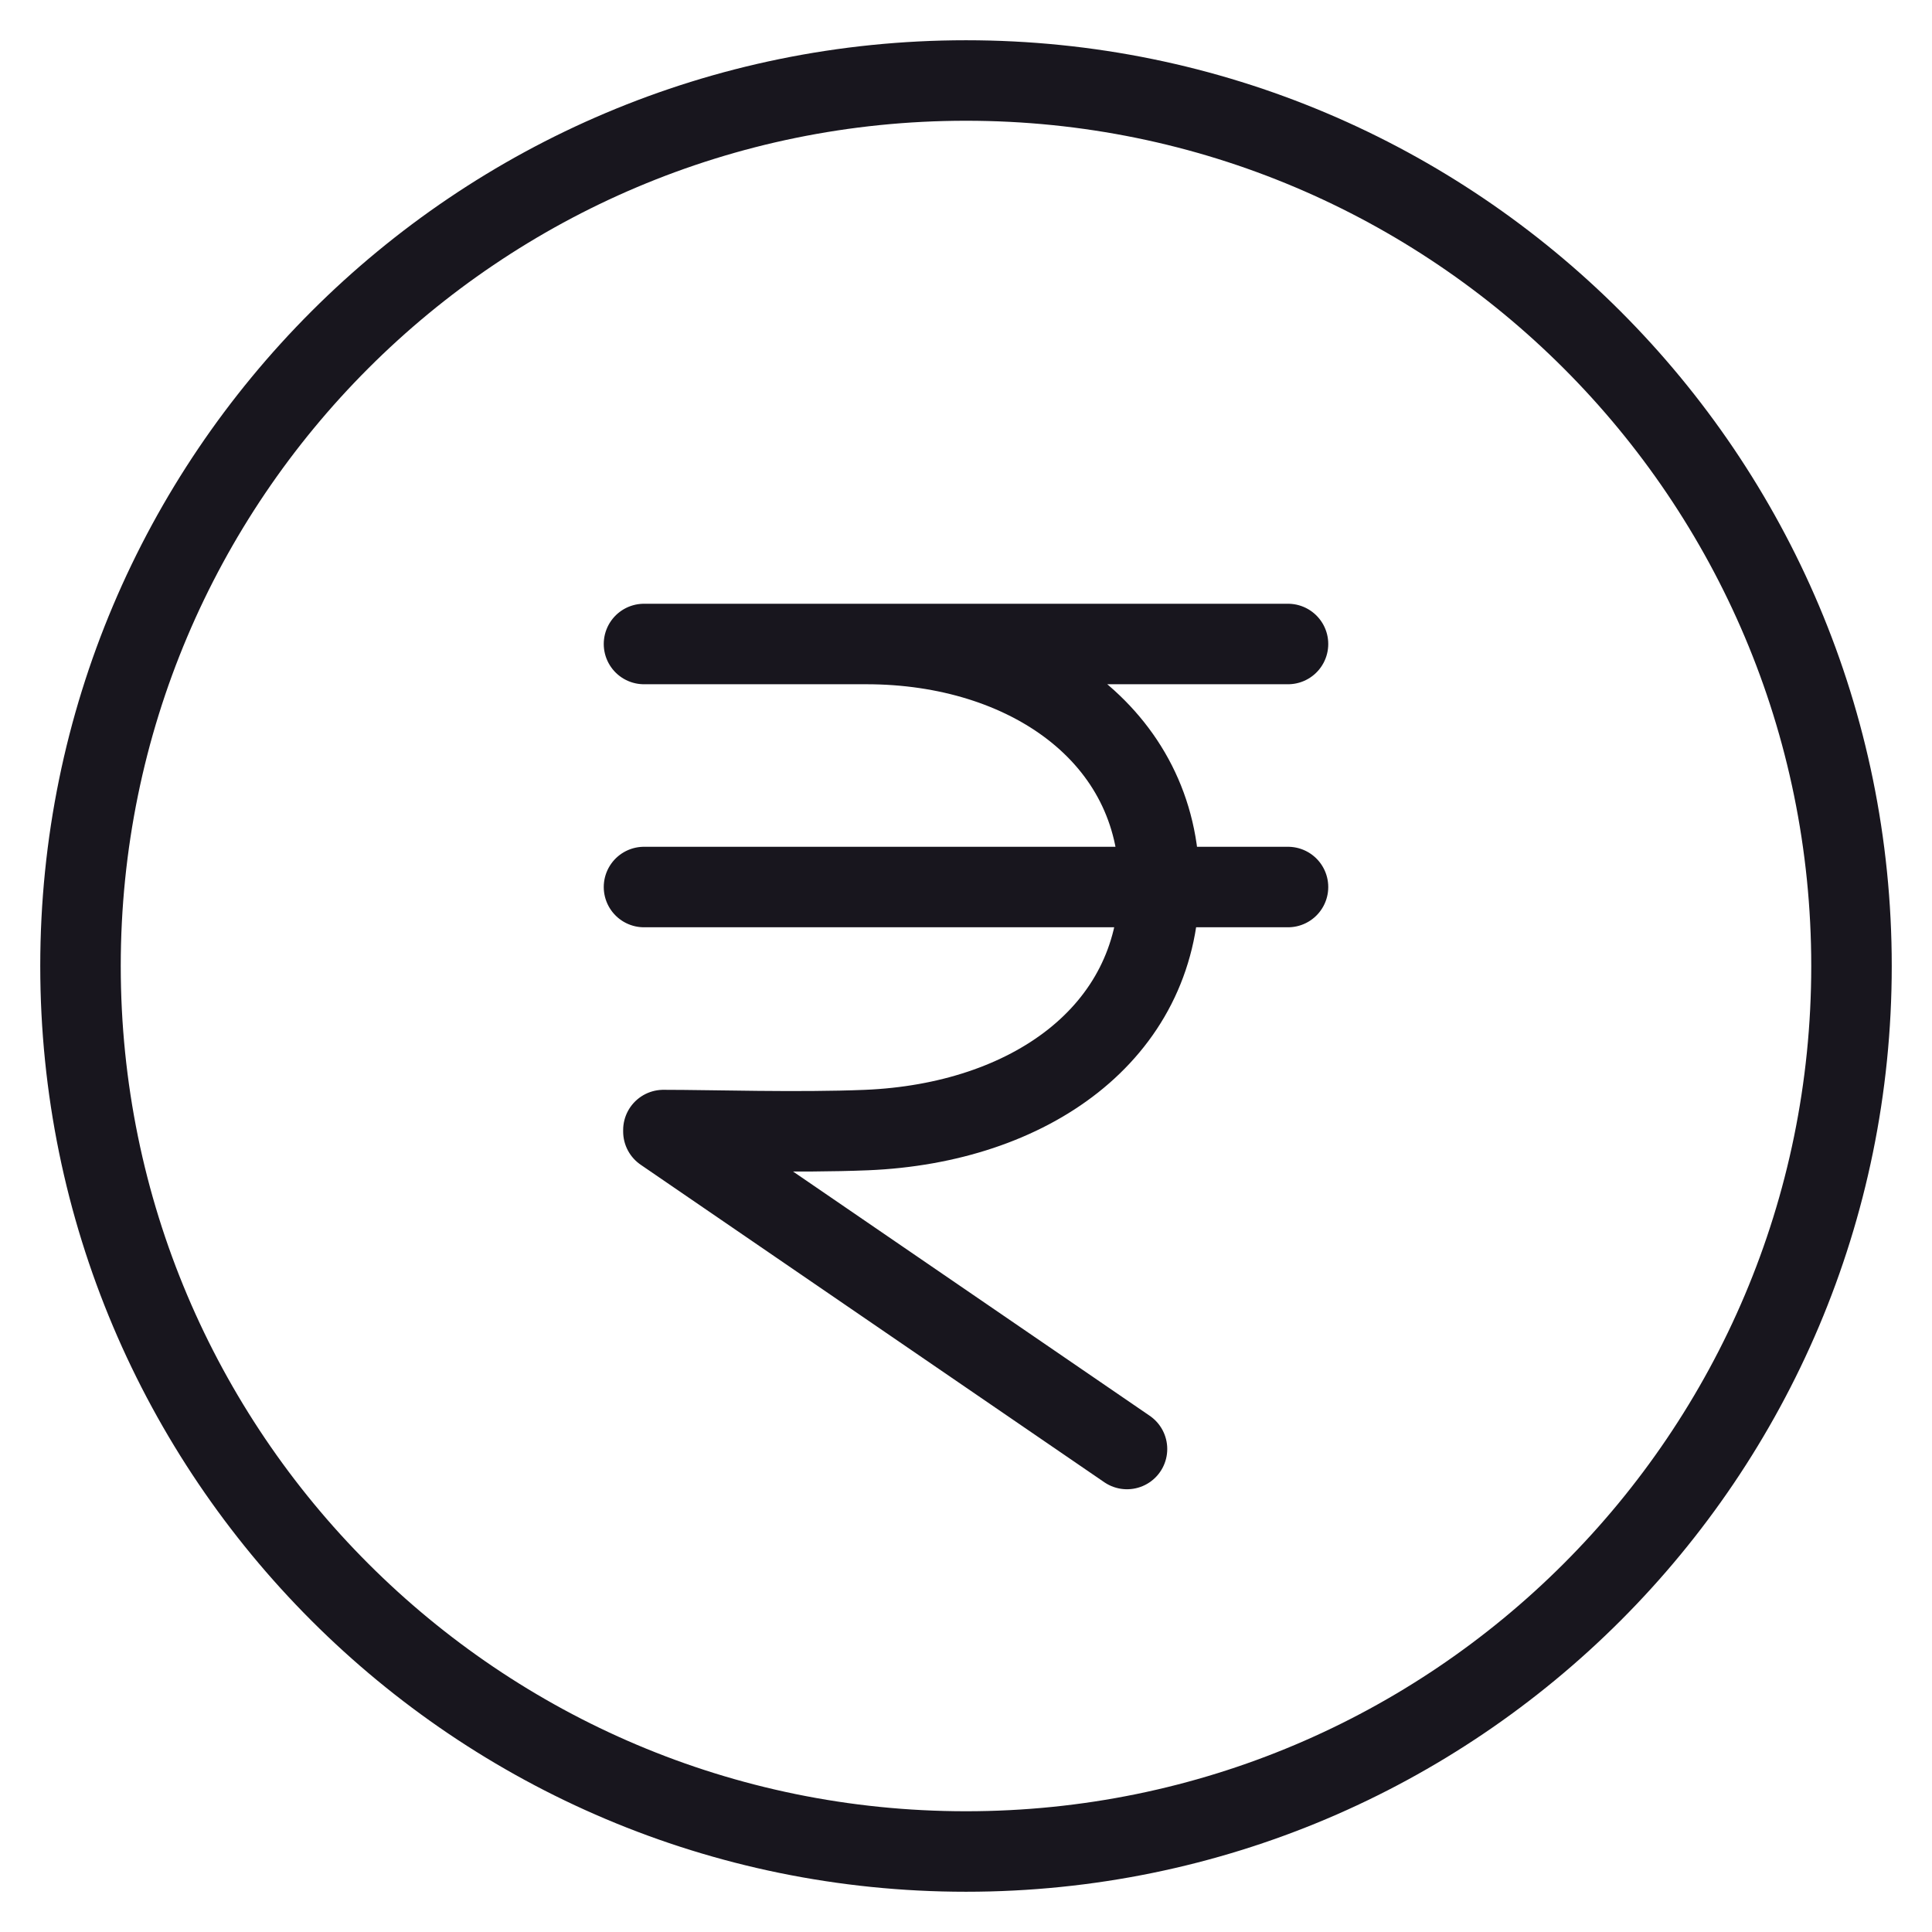 <svg width="24" height="24" viewBox="0 0 24 24" fill="none" xmlns="http://www.w3.org/2000/svg">
<path d="M8 8H10.764M10.764 8H16M10.764 8C12.752 8 14.4 9.132 14.4 10.977C14.4 10.991 14.4 11.005 14.4 11.019M8 11.019H14.4M14.4 11.019H16M14.4 11.019C14.376 12.839 12.784 13.954 10.764 14.038C9.907 14.073 8.844 14.038 8.241 14.038M8.241 14.056L14 18M23 12C23 18.075 18.075 23 12 23C5.925 23 1 18.075 1 12C1 5.925 5.925 1 12 1C18.075 1 23 5.925 23 12Z" stroke="#18161E" stroke-linecap="round" stroke-linejoin="round"/>
</svg>
